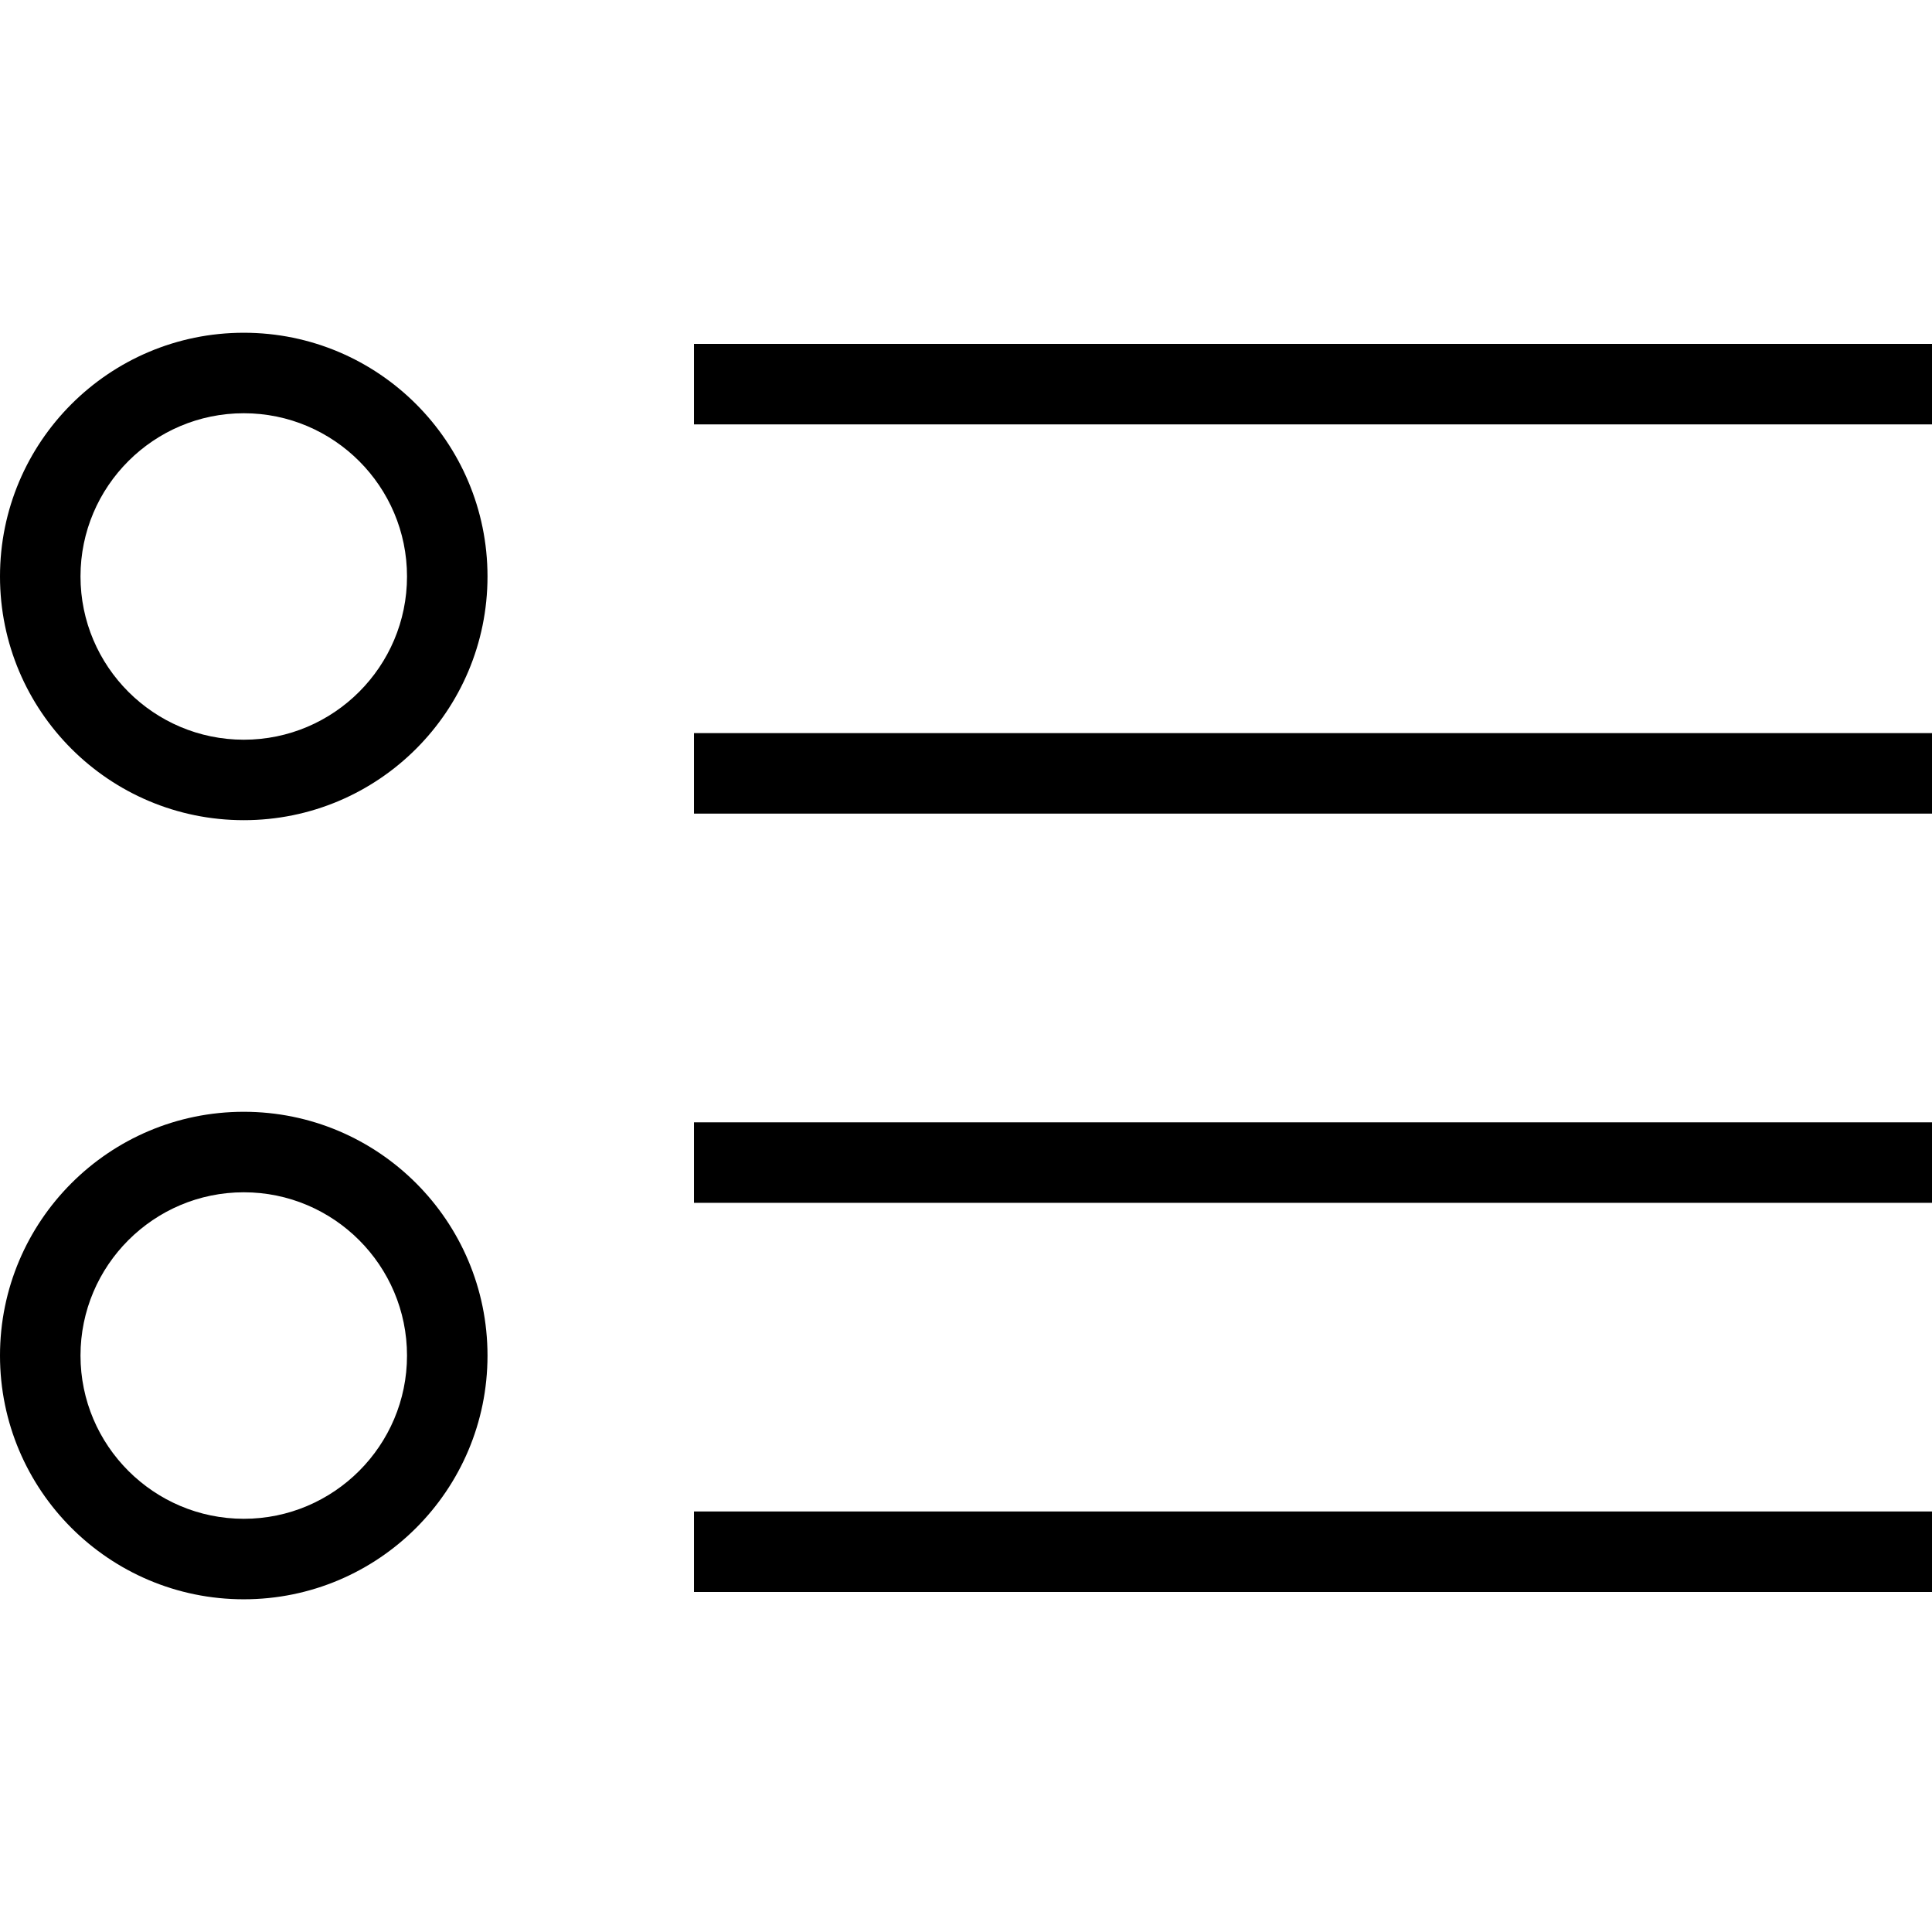 <?xml version="1.0" encoding="utf-8"?>
<!-- Generator: Adobe Illustrator 16.0.0, SVG Export Plug-In . SVG Version: 6.00 Build 0)  -->
<!DOCTYPE svg PUBLIC "-//W3C//DTD SVG 1.1//EN" "http://www.w3.org/Graphics/SVG/1.1/DTD/svg11.dtd">
<svg version="1.1" id="Layer_1" xmlns="http://www.w3.org/2000/svg" xmlns:xlink="http://www.w3.org/1999/xlink" x="0px" y="0px"
	 width="48px" height="48px" viewBox="0 0 48 48" enable-background="new 0 0 48 48" xml:space="preserve">
<g>
	<g>
		<line fill="none" stroke="#000000" stroke-width="2" stroke-miterlimit="10" x1="17.242" y1="9.544" x2="48" y2="9.544"/>
	</g>
	<g>
		<line fill="none" stroke="#000000" stroke-width="2" stroke-miterlimit="10" x1="17.242" y1="19.214" x2="48" y2="19.214"/>
	</g>
	<g>
		<line fill="none" stroke="#000000" stroke-width="2" stroke-miterlimit="10" x1="17.242" y1="28.884" x2="48" y2="28.884"/>
	</g>
	<g>
		<line fill="none" stroke="#000000" stroke-width="2" stroke-miterlimit="10" x1="17.242" y1="38.552" x2="48" y2="38.552"/>
	</g>
	<g>
		<path d="M6.057,10.267c2.236,0,4.055,1.819,4.055,4.055c0,2.236-1.819,4.056-4.055,4.056C3.82,18.377,2,16.558,2,14.321
			C2,12.085,3.82,10.267,6.057,10.267 M6.057,8.267C2.713,8.267,0,10.978,0,14.321c0,3.345,2.713,6.056,6.057,6.056
			s6.055-2.711,6.055-6.056C12.111,10.978,9.4,8.267,6.057,8.267L6.057,8.267z"/>
	</g>
	<g>
		<path d="M6.057,29.622c2.236,0,4.055,1.819,4.055,4.057c0,2.235-1.819,4.055-4.055,4.055C3.82,37.733,2,35.914,2,33.679
			C2,31.441,3.82,29.622,6.057,29.622 M6.057,27.622C2.713,27.622,0,30.335,0,33.679s2.713,6.055,6.057,6.055
			s6.055-2.711,6.055-6.055S9.4,27.622,6.057,27.622L6.057,27.622z"/>
	</g>
</g>
</svg>
